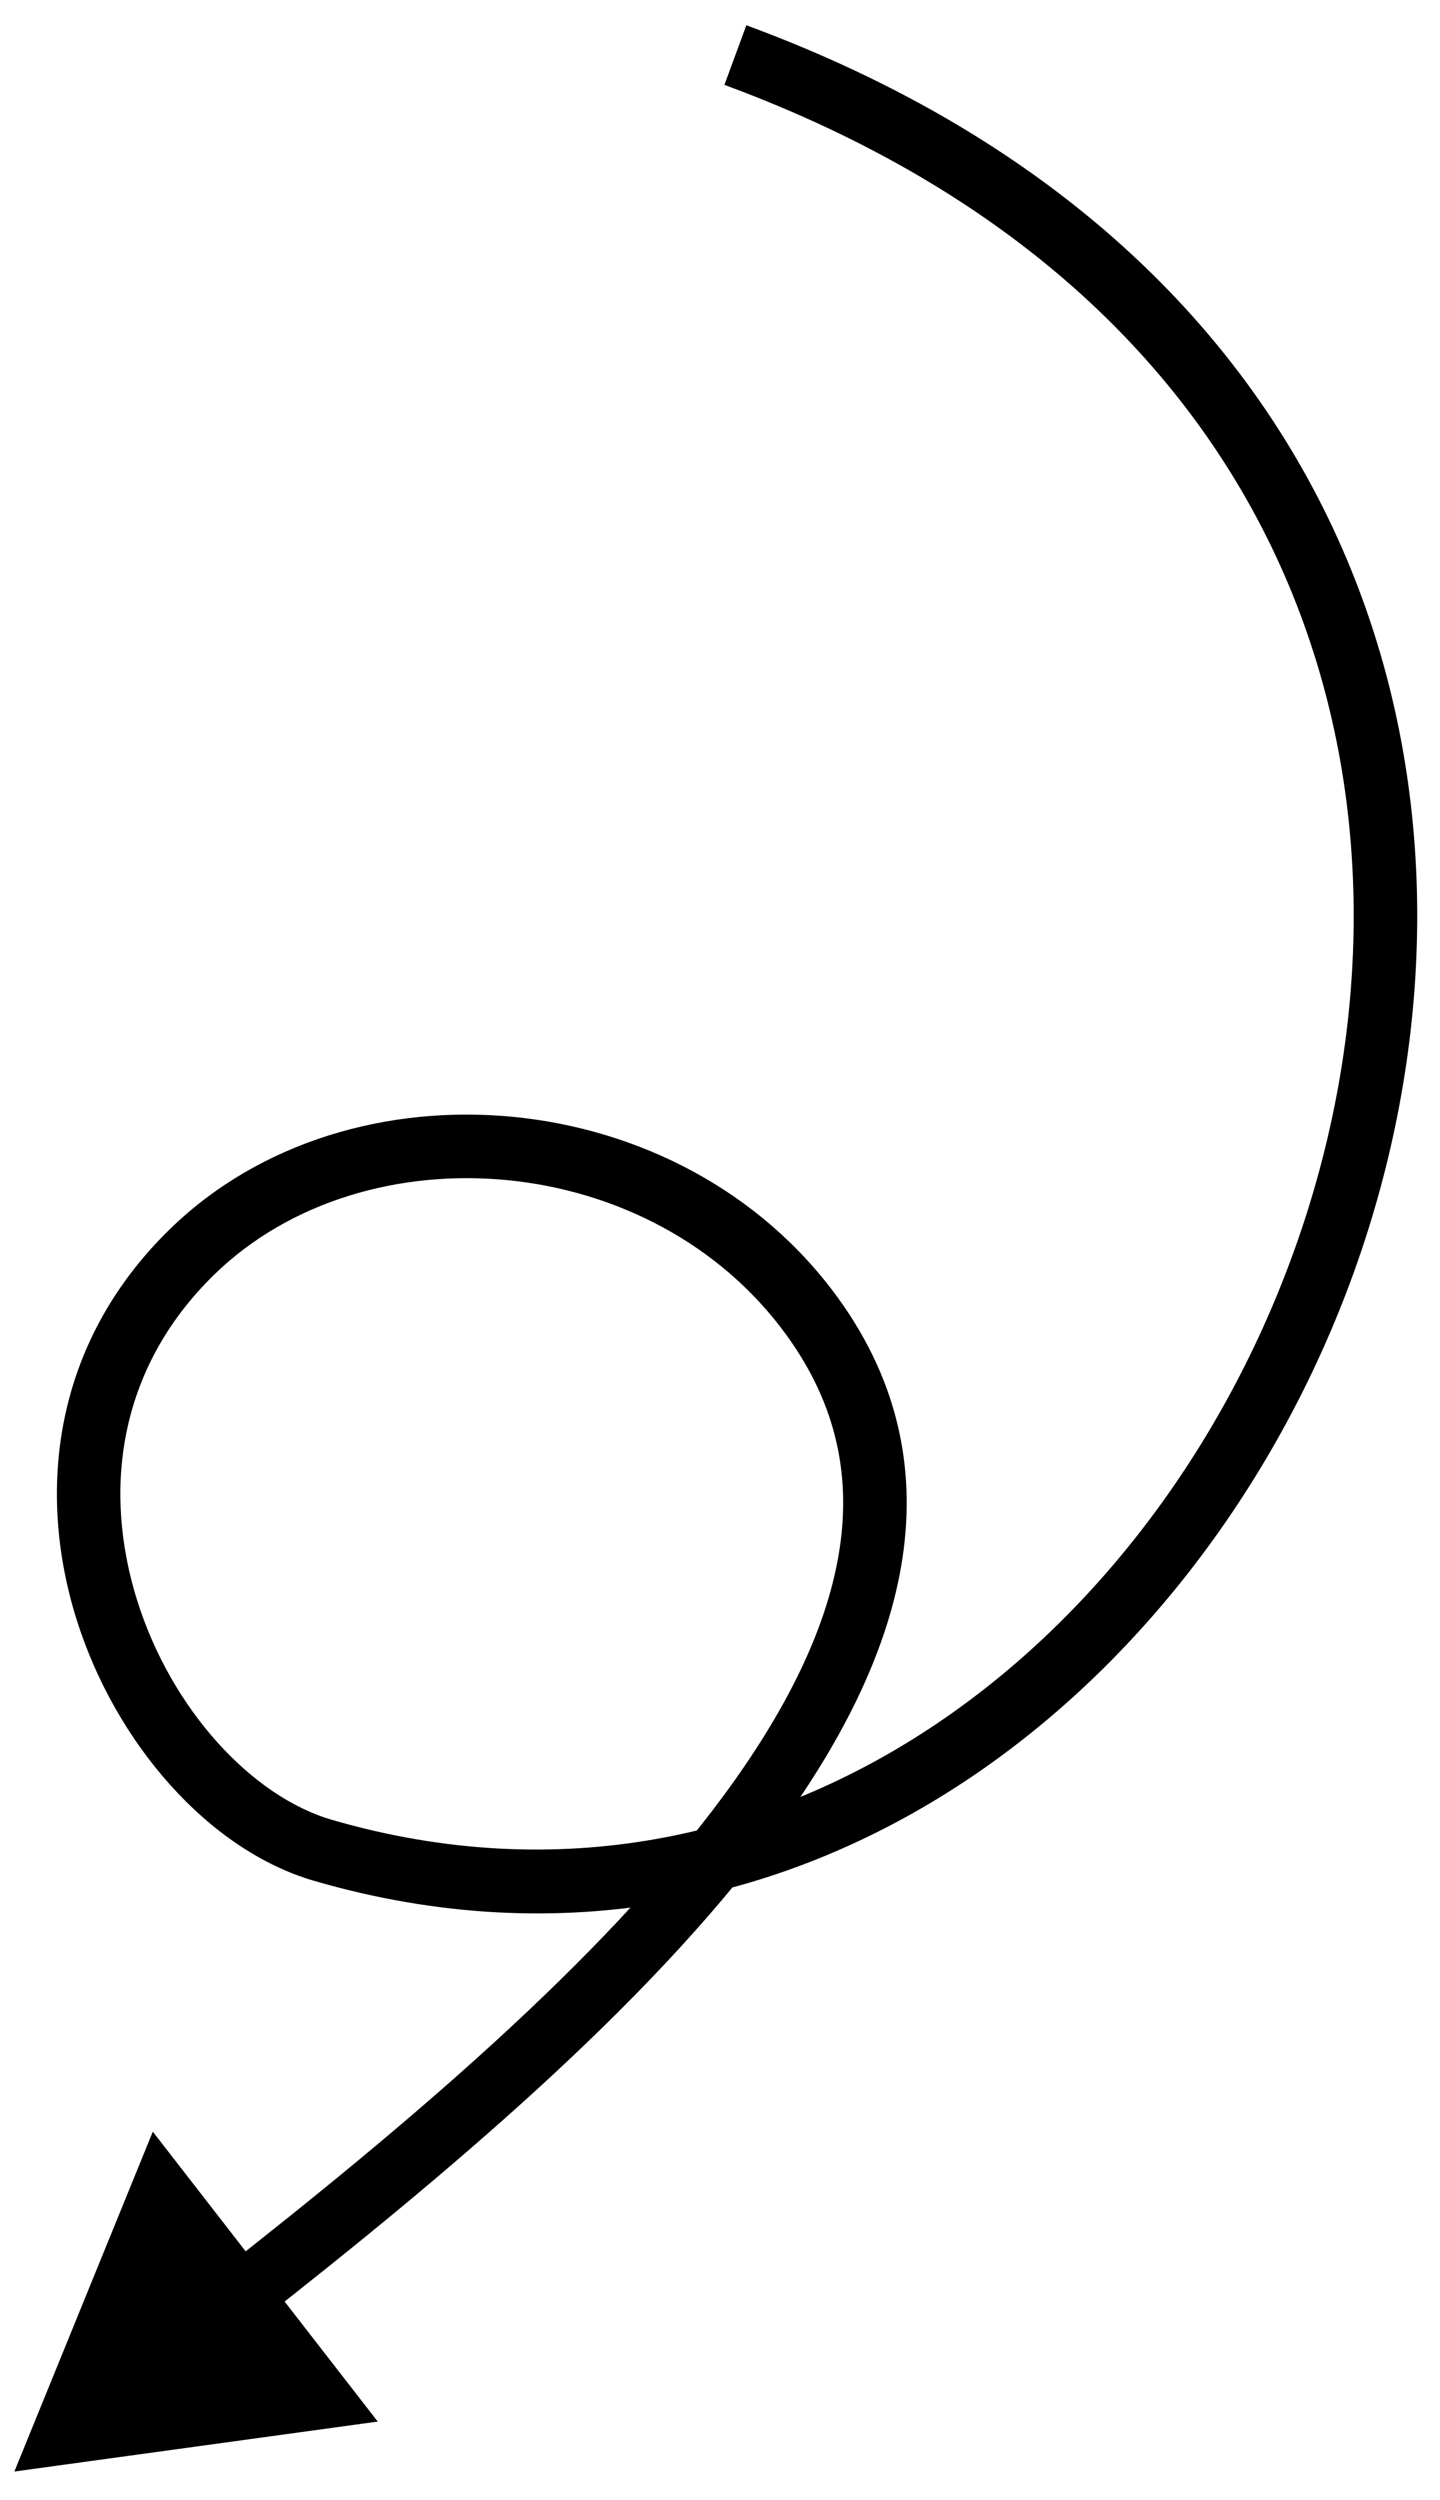 <svg width="34" height="59" viewBox="0 0 34 59" fill="none" xmlns="http://www.w3.org/2000/svg">
<path d="M7.629 43.667L7.838 42.946L7.838 42.946L7.629 43.667ZM4.549 29.529L5.071 30.067L5.071 30.067L4.549 29.529ZM19.185 31.077L18.577 31.517L18.577 31.517L19.185 31.077ZM0.339 58.325L8.919 57.146L3.608 50.305L0.339 58.325ZM17.104 2.003C24.057 4.565 28.243 8.797 30.323 13.562C32.41 18.341 32.41 23.727 30.856 28.627C27.731 38.478 18.495 46.038 7.838 42.946L7.421 44.387C19.129 47.783 29.01 39.409 32.286 29.08C33.932 23.89 33.952 18.124 31.698 12.961C29.437 7.784 24.919 3.284 17.622 0.596L17.104 2.003ZM7.838 42.946C5.953 42.4 4.048 40.35 3.237 37.763C2.441 35.222 2.75 32.319 5.071 30.067L4.027 28.991C1.219 31.715 0.876 35.245 1.806 38.211C2.721 41.131 4.921 43.662 7.421 44.387L7.838 42.946ZM5.071 30.067C8.626 26.619 15.392 27.115 18.577 31.517L19.792 30.637C16.087 25.518 8.257 24.887 4.027 28.991L5.071 30.067ZM18.577 31.517C19.782 33.182 20.106 34.911 19.8 36.699C19.49 38.516 18.523 40.426 17.081 42.38C14.194 46.294 9.564 50.179 5.208 53.595L6.134 54.775C10.482 51.365 15.266 47.368 18.288 43.27C19.802 41.218 20.914 39.09 21.279 36.952C21.649 34.785 21.245 32.644 19.792 30.637L18.577 31.517Z" fill="black"/>
</svg>
